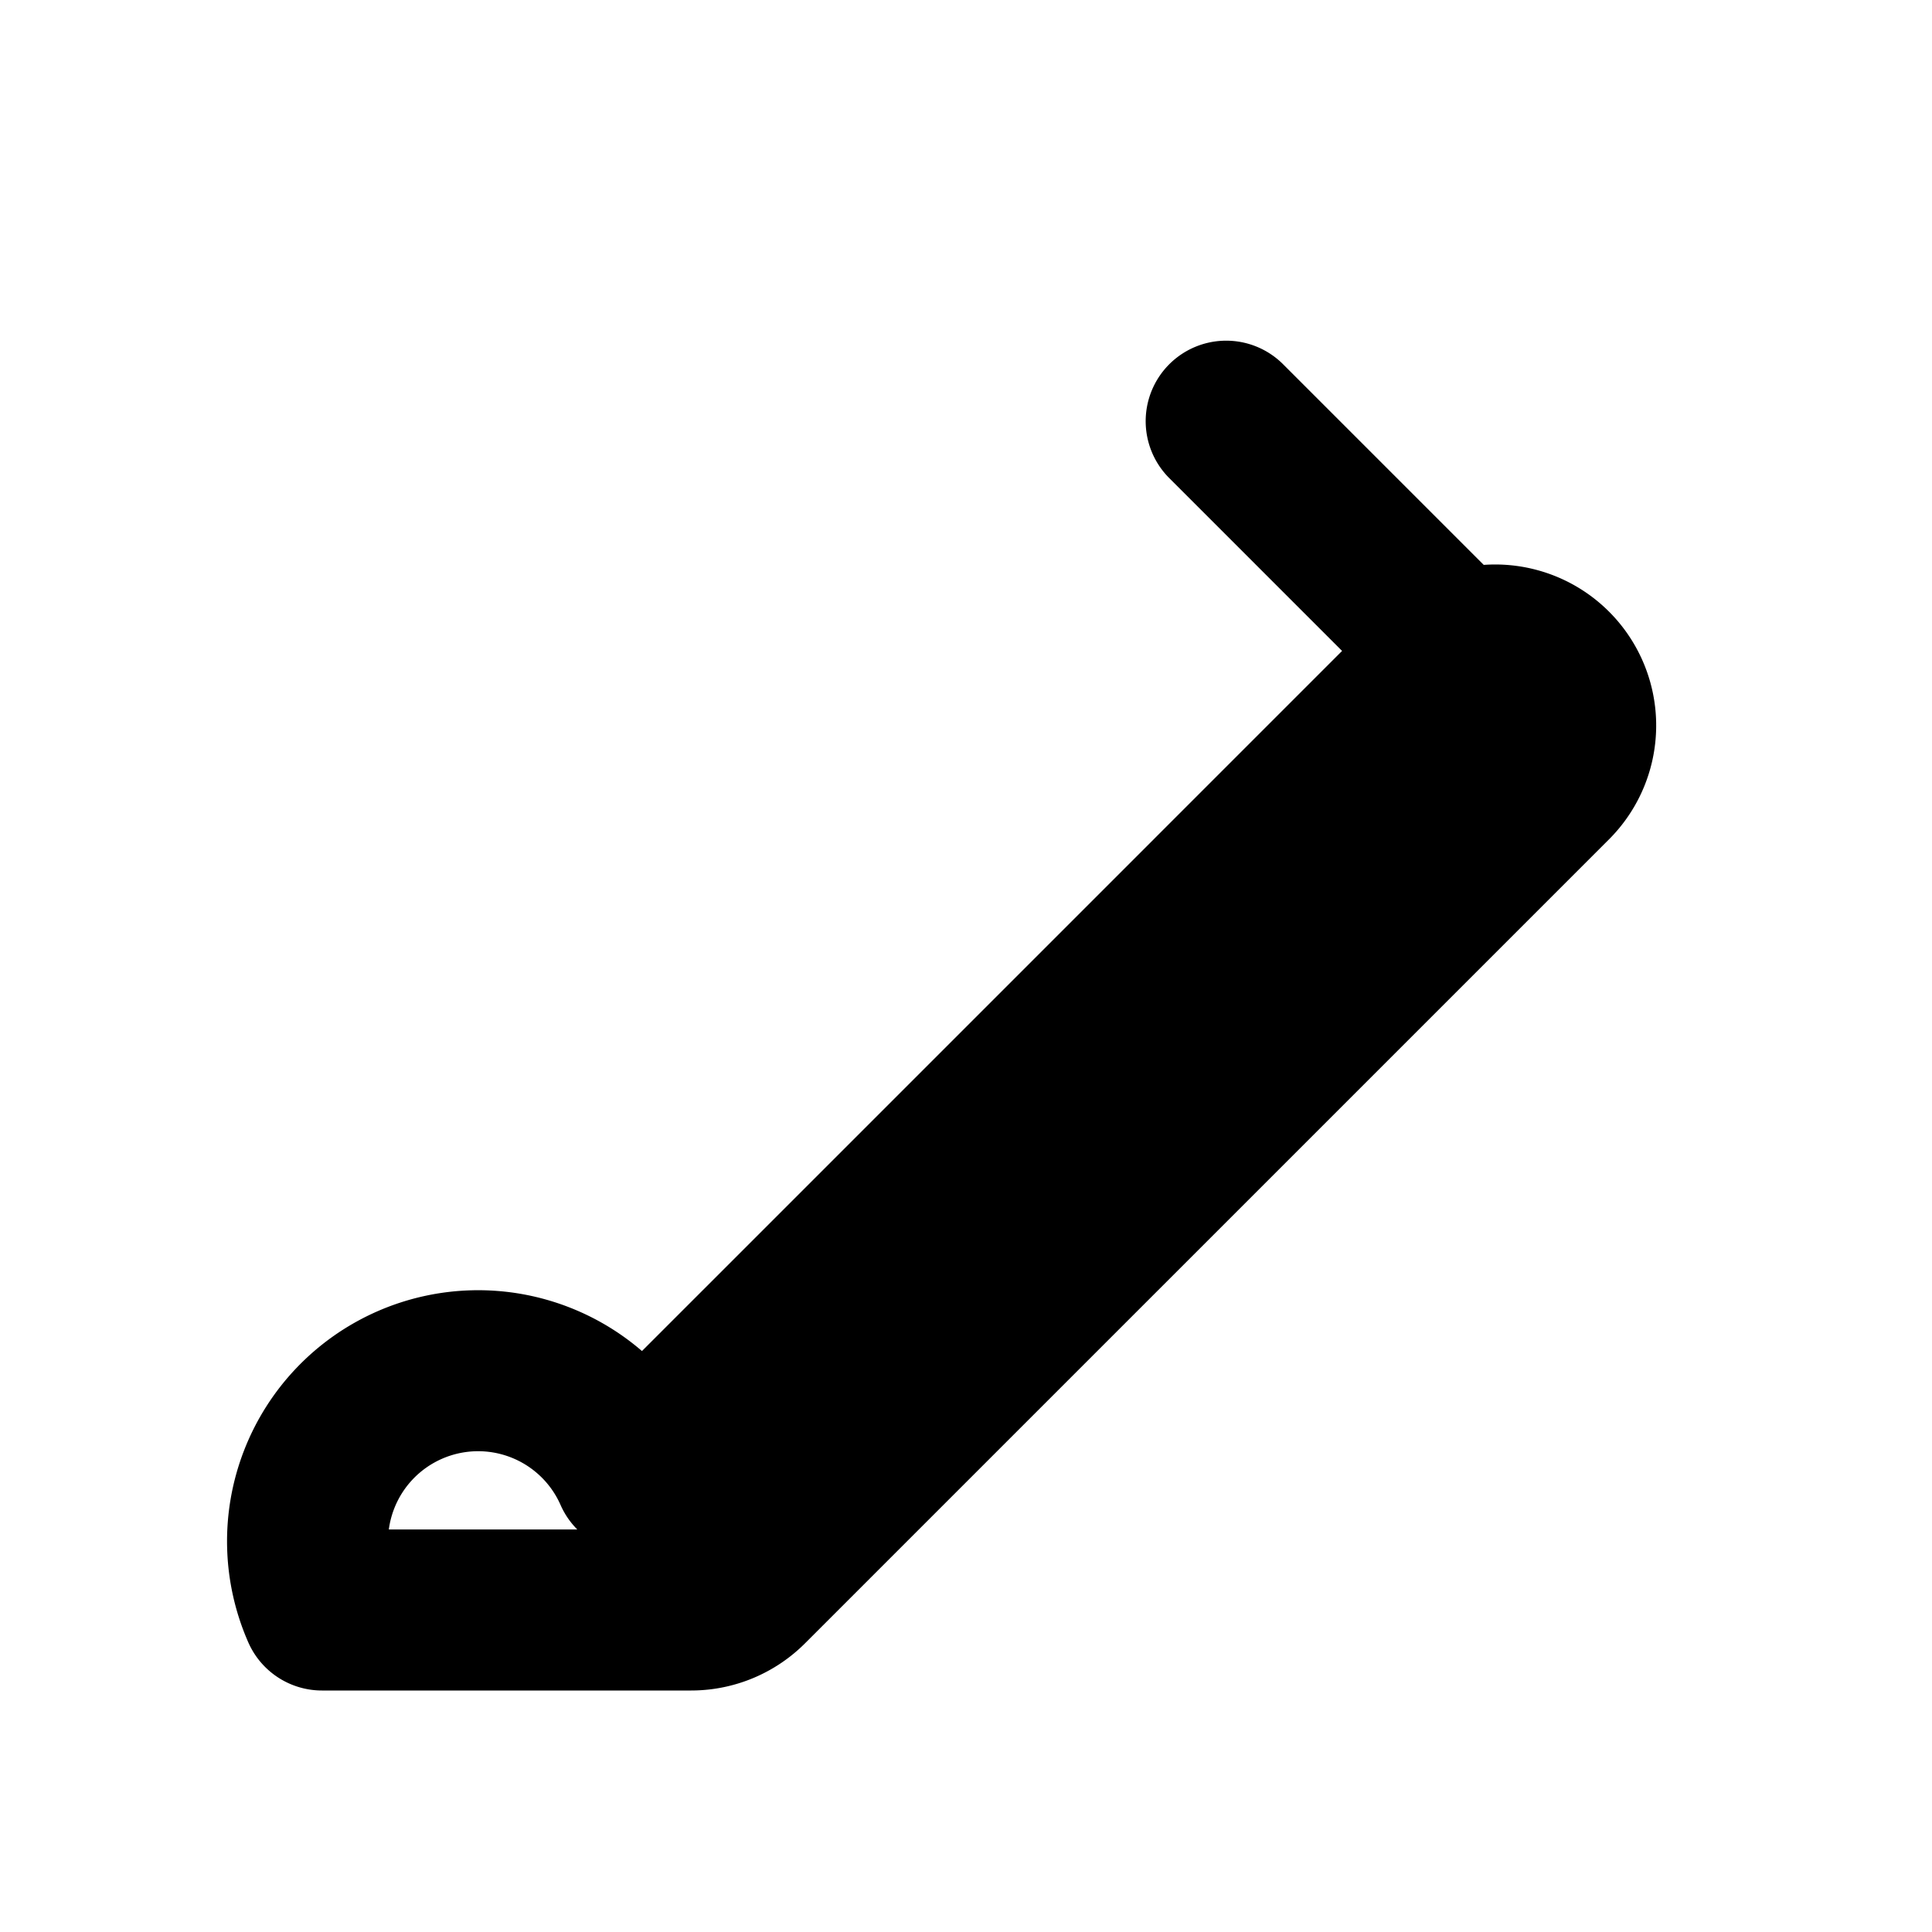 <?xml version="1.0" encoding="UTF-8"?>
<svg
    xmlns="http://www.w3.org/2000/svg"
    width="24"
    height="24"
    fill="none"
    viewBox="0 0 24 24"
    stroke="black"
    stroke-width="2"
>
  <path
    stroke-linecap="round"
    stroke-linejoin="round"
    d="M15.232 5.232l3.536 3.536M4 20h4.586a1 1 0 0 0 .707-.293l10-10a1 1 0 0 0-1.414-1.414l-10 10A1 1 0 0 0 4 20z"
  />
</svg>
